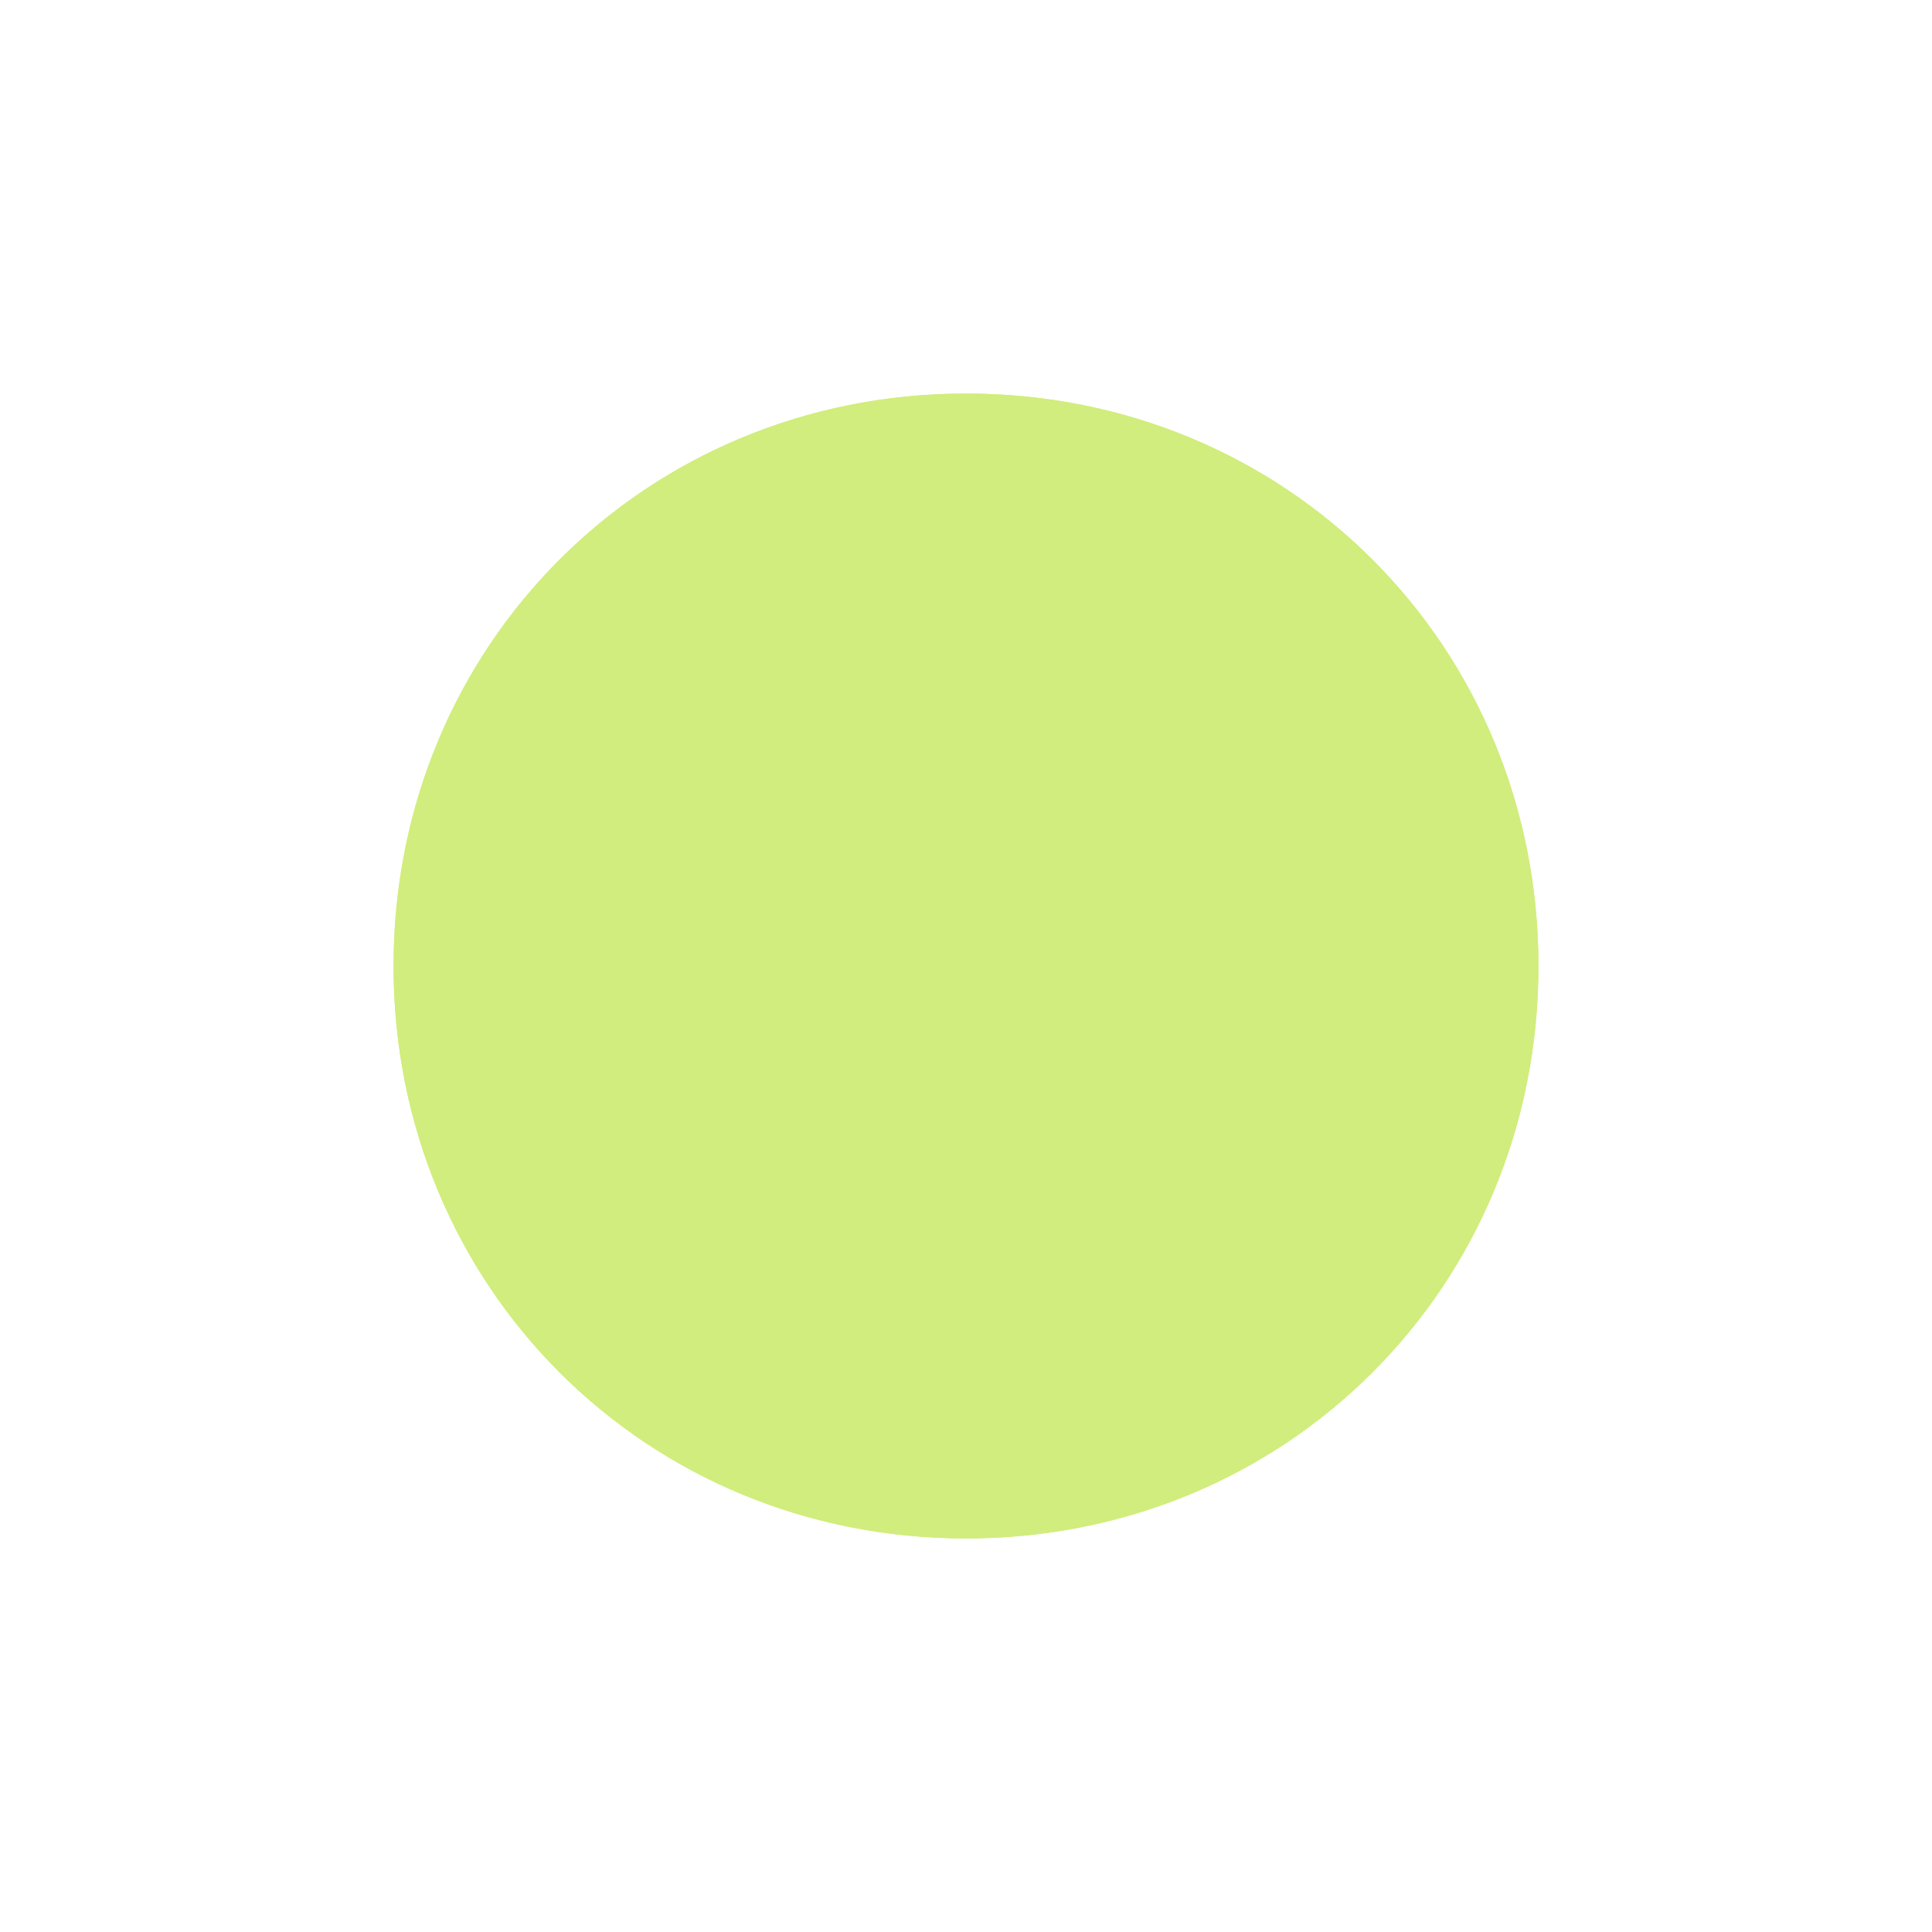 ﻿<?xml version="1.0" encoding="utf-8"?>
<svg version="1.1" xmlns:xlink="http://www.w3.org/1999/xlink" width="27px" height="27px" xmlns="http://www.w3.org/2000/svg">
  <defs>
    <filter x="141px" y="1px" width="27px" height="27px" filterUnits="userSpaceOnUse" id="filter109">
      <feOffset dx="0" dy="0" in="SourceAlpha" result="shadowOffsetInner" />
      <feGaussianBlur stdDeviation="2.5" in="shadowOffsetInner" result="shadowGaussian" />
      <feComposite in2="shadowGaussian" operator="atop" in="SourceAlpha" result="shadowComposite" />
      <feColorMatrix type="matrix" values="0 0 0 0 0  0 0 0 0 0  0 0 0 0 0  0 0 0 0.349 0  " in="shadowComposite" />
    </filter>
    <g id="widget110">
      <path d="M 154.5 6.5  C 158.98 6.5  162.5 10.02  162.5 14.5  C 162.5 18.98  158.98 22.5  154.5 22.5  C 150.02 22.5  146.5 18.98  146.5 14.5  C 146.5 10.02  150.02 6.5  154.5 6.5  Z " fill-rule="nonzero" fill="#d1ed7d" stroke="none" />
    </g>
  </defs>
  <g transform="matrix(1 0 0 1 -141 -1 )">
    <use xlink:href="#widget110" filter="url(#filter109)" />
    <use xlink:href="#widget110" />
  </g>
</svg>